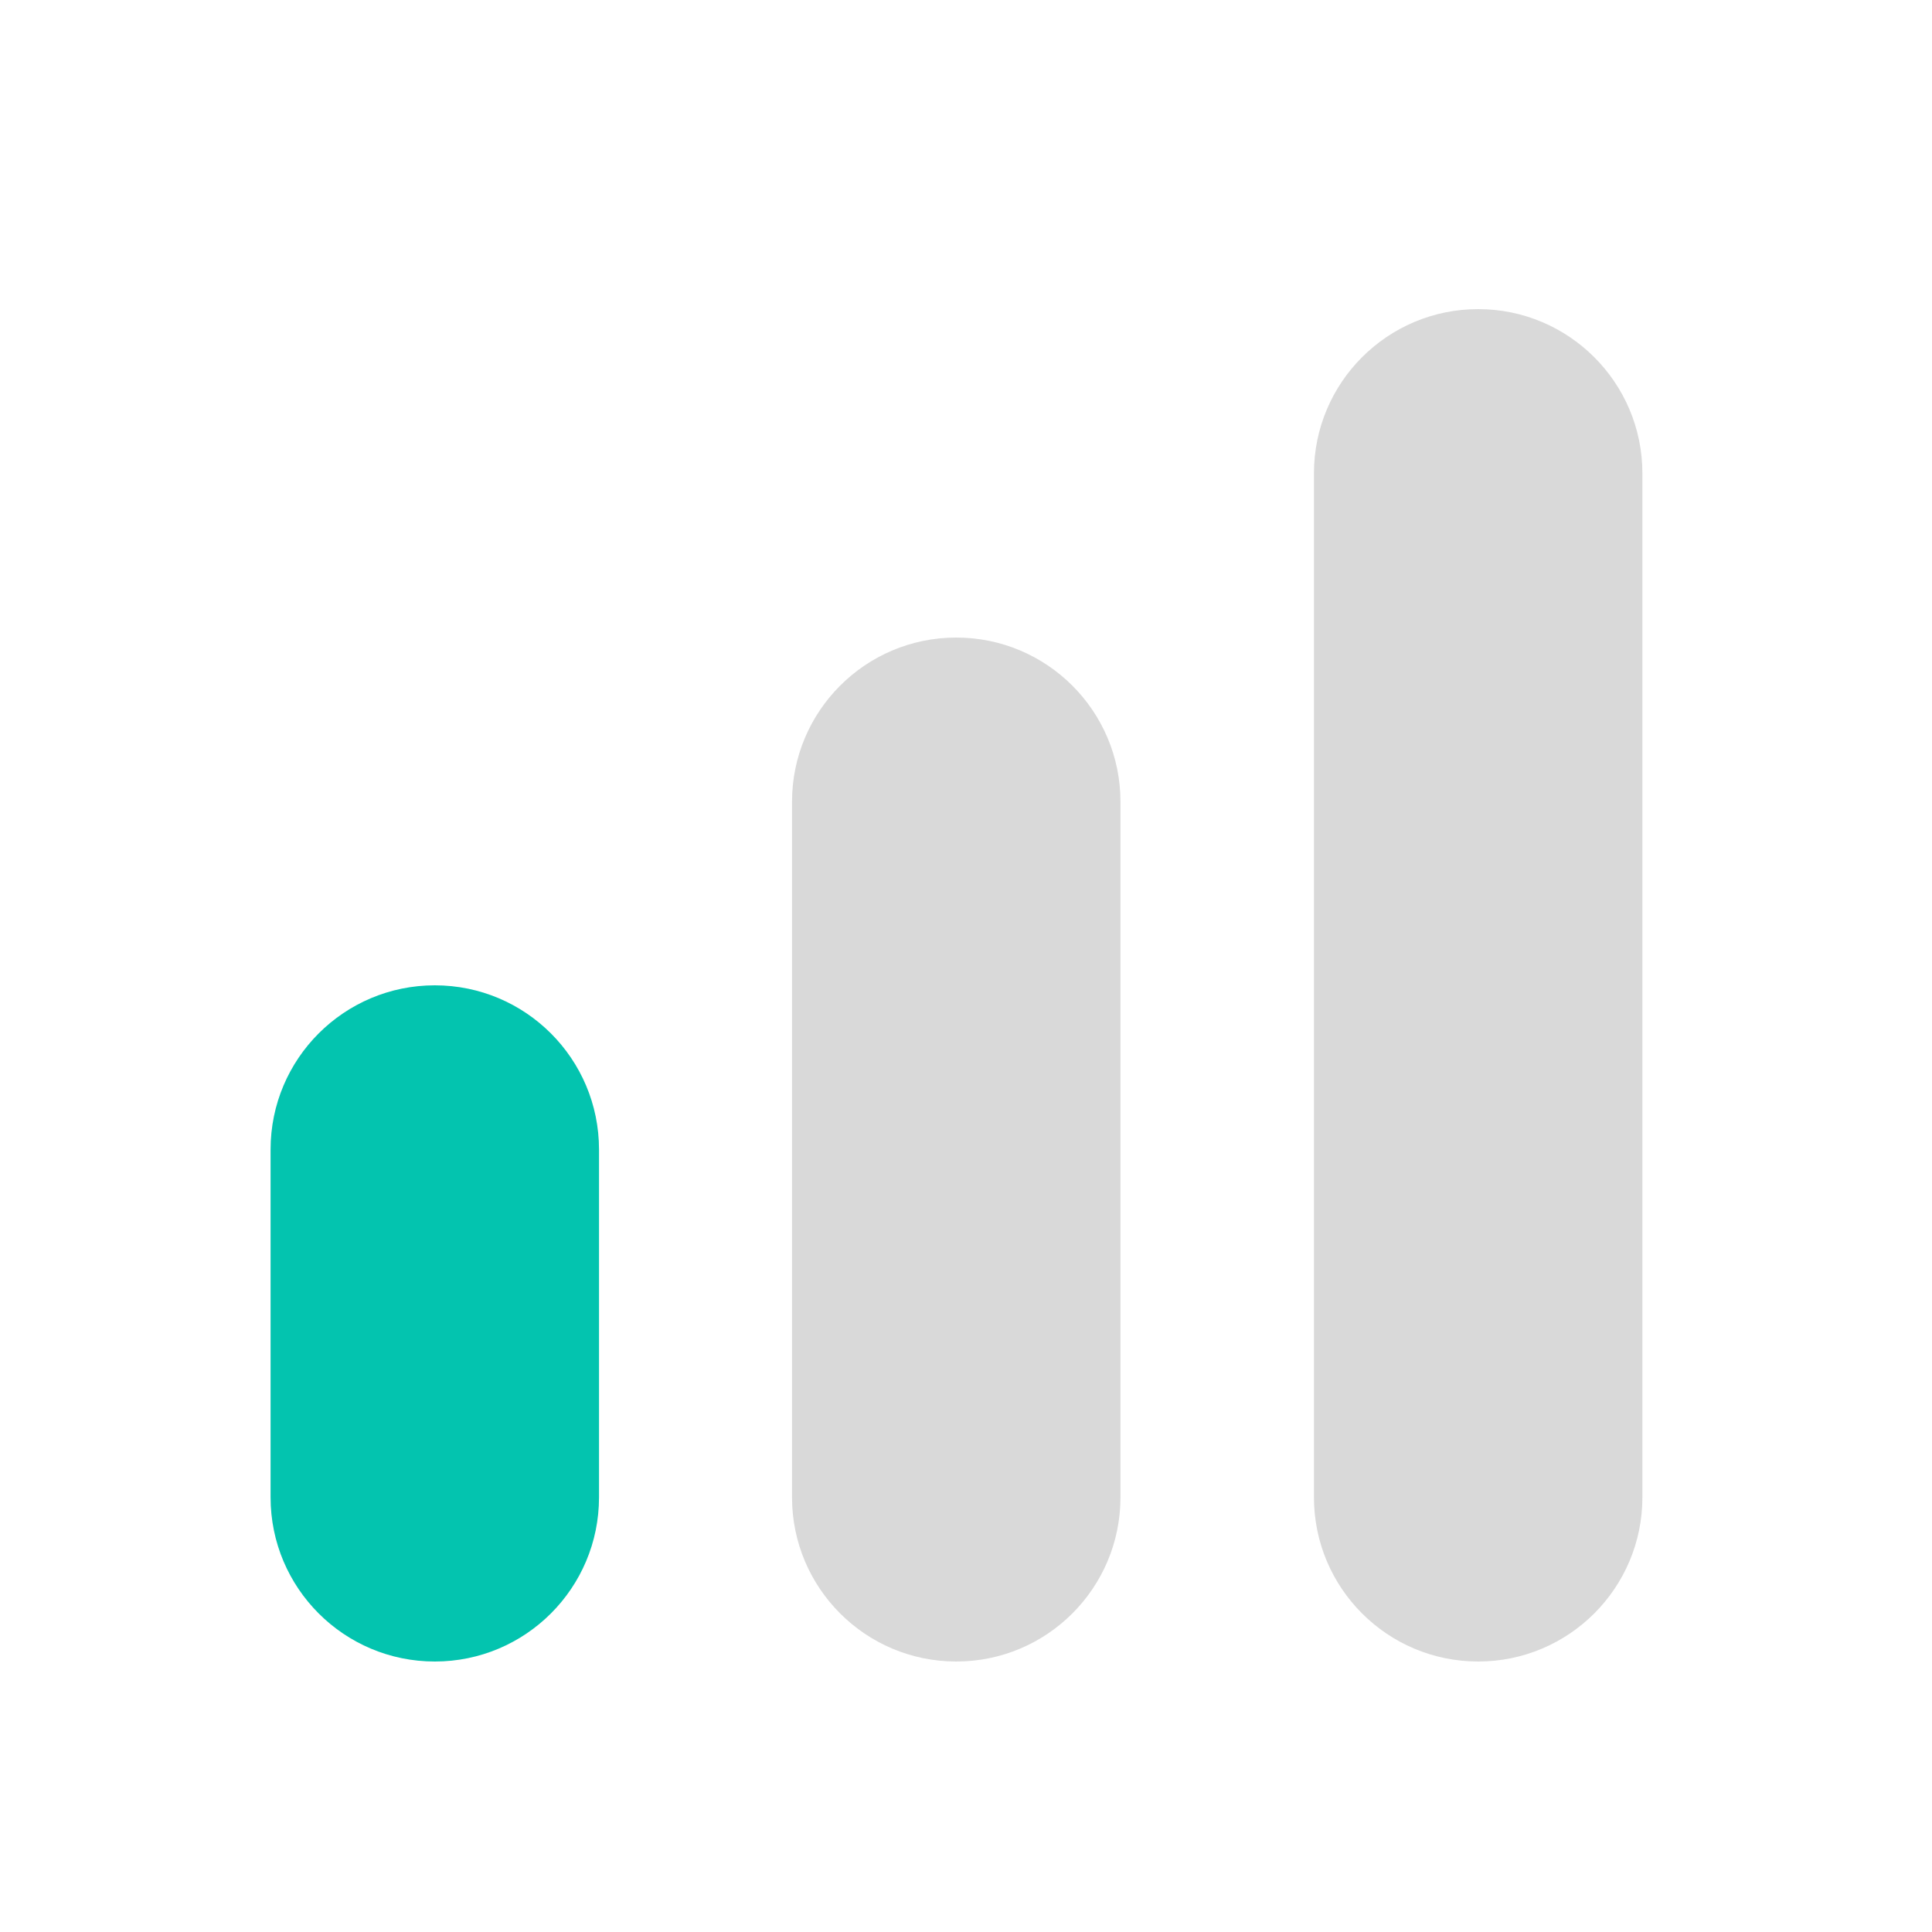 <svg width="20" height="20" viewBox="0 0 20 20" fill="none" xmlns="http://www.w3.org/2000/svg">
<path d="M6.201 11.9C6.201 10.961 5.44 10.2 4.501 10.2C3.562 10.2 2.801 10.961 2.801 11.9V15.5C2.801 16.439 3.562 17.2 4.501 17.2C5.44 17.2 6.201 16.439 6.201 15.5V11.9Z" fill="#03C4AF"/>
<path d="M11.599 8.3C11.599 7.361 10.838 6.6 9.899 6.6C8.96 6.6 8.199 7.361 8.199 8.3V15.5C8.199 16.439 8.96 17.2 9.899 17.2C10.838 17.2 11.599 16.439 11.599 15.5V8.3Z" fill="#D9D9D9"/>
<path d="M17.002 4.9C17.002 3.961 16.24 3.2 15.302 3.2C14.363 3.2 13.602 3.961 13.602 4.9V15.5C13.602 16.439 14.363 17.2 15.302 17.2C16.24 17.2 17.002 16.439 17.002 15.5V4.9Z" fill="#D9D9D9"/>
</svg>
